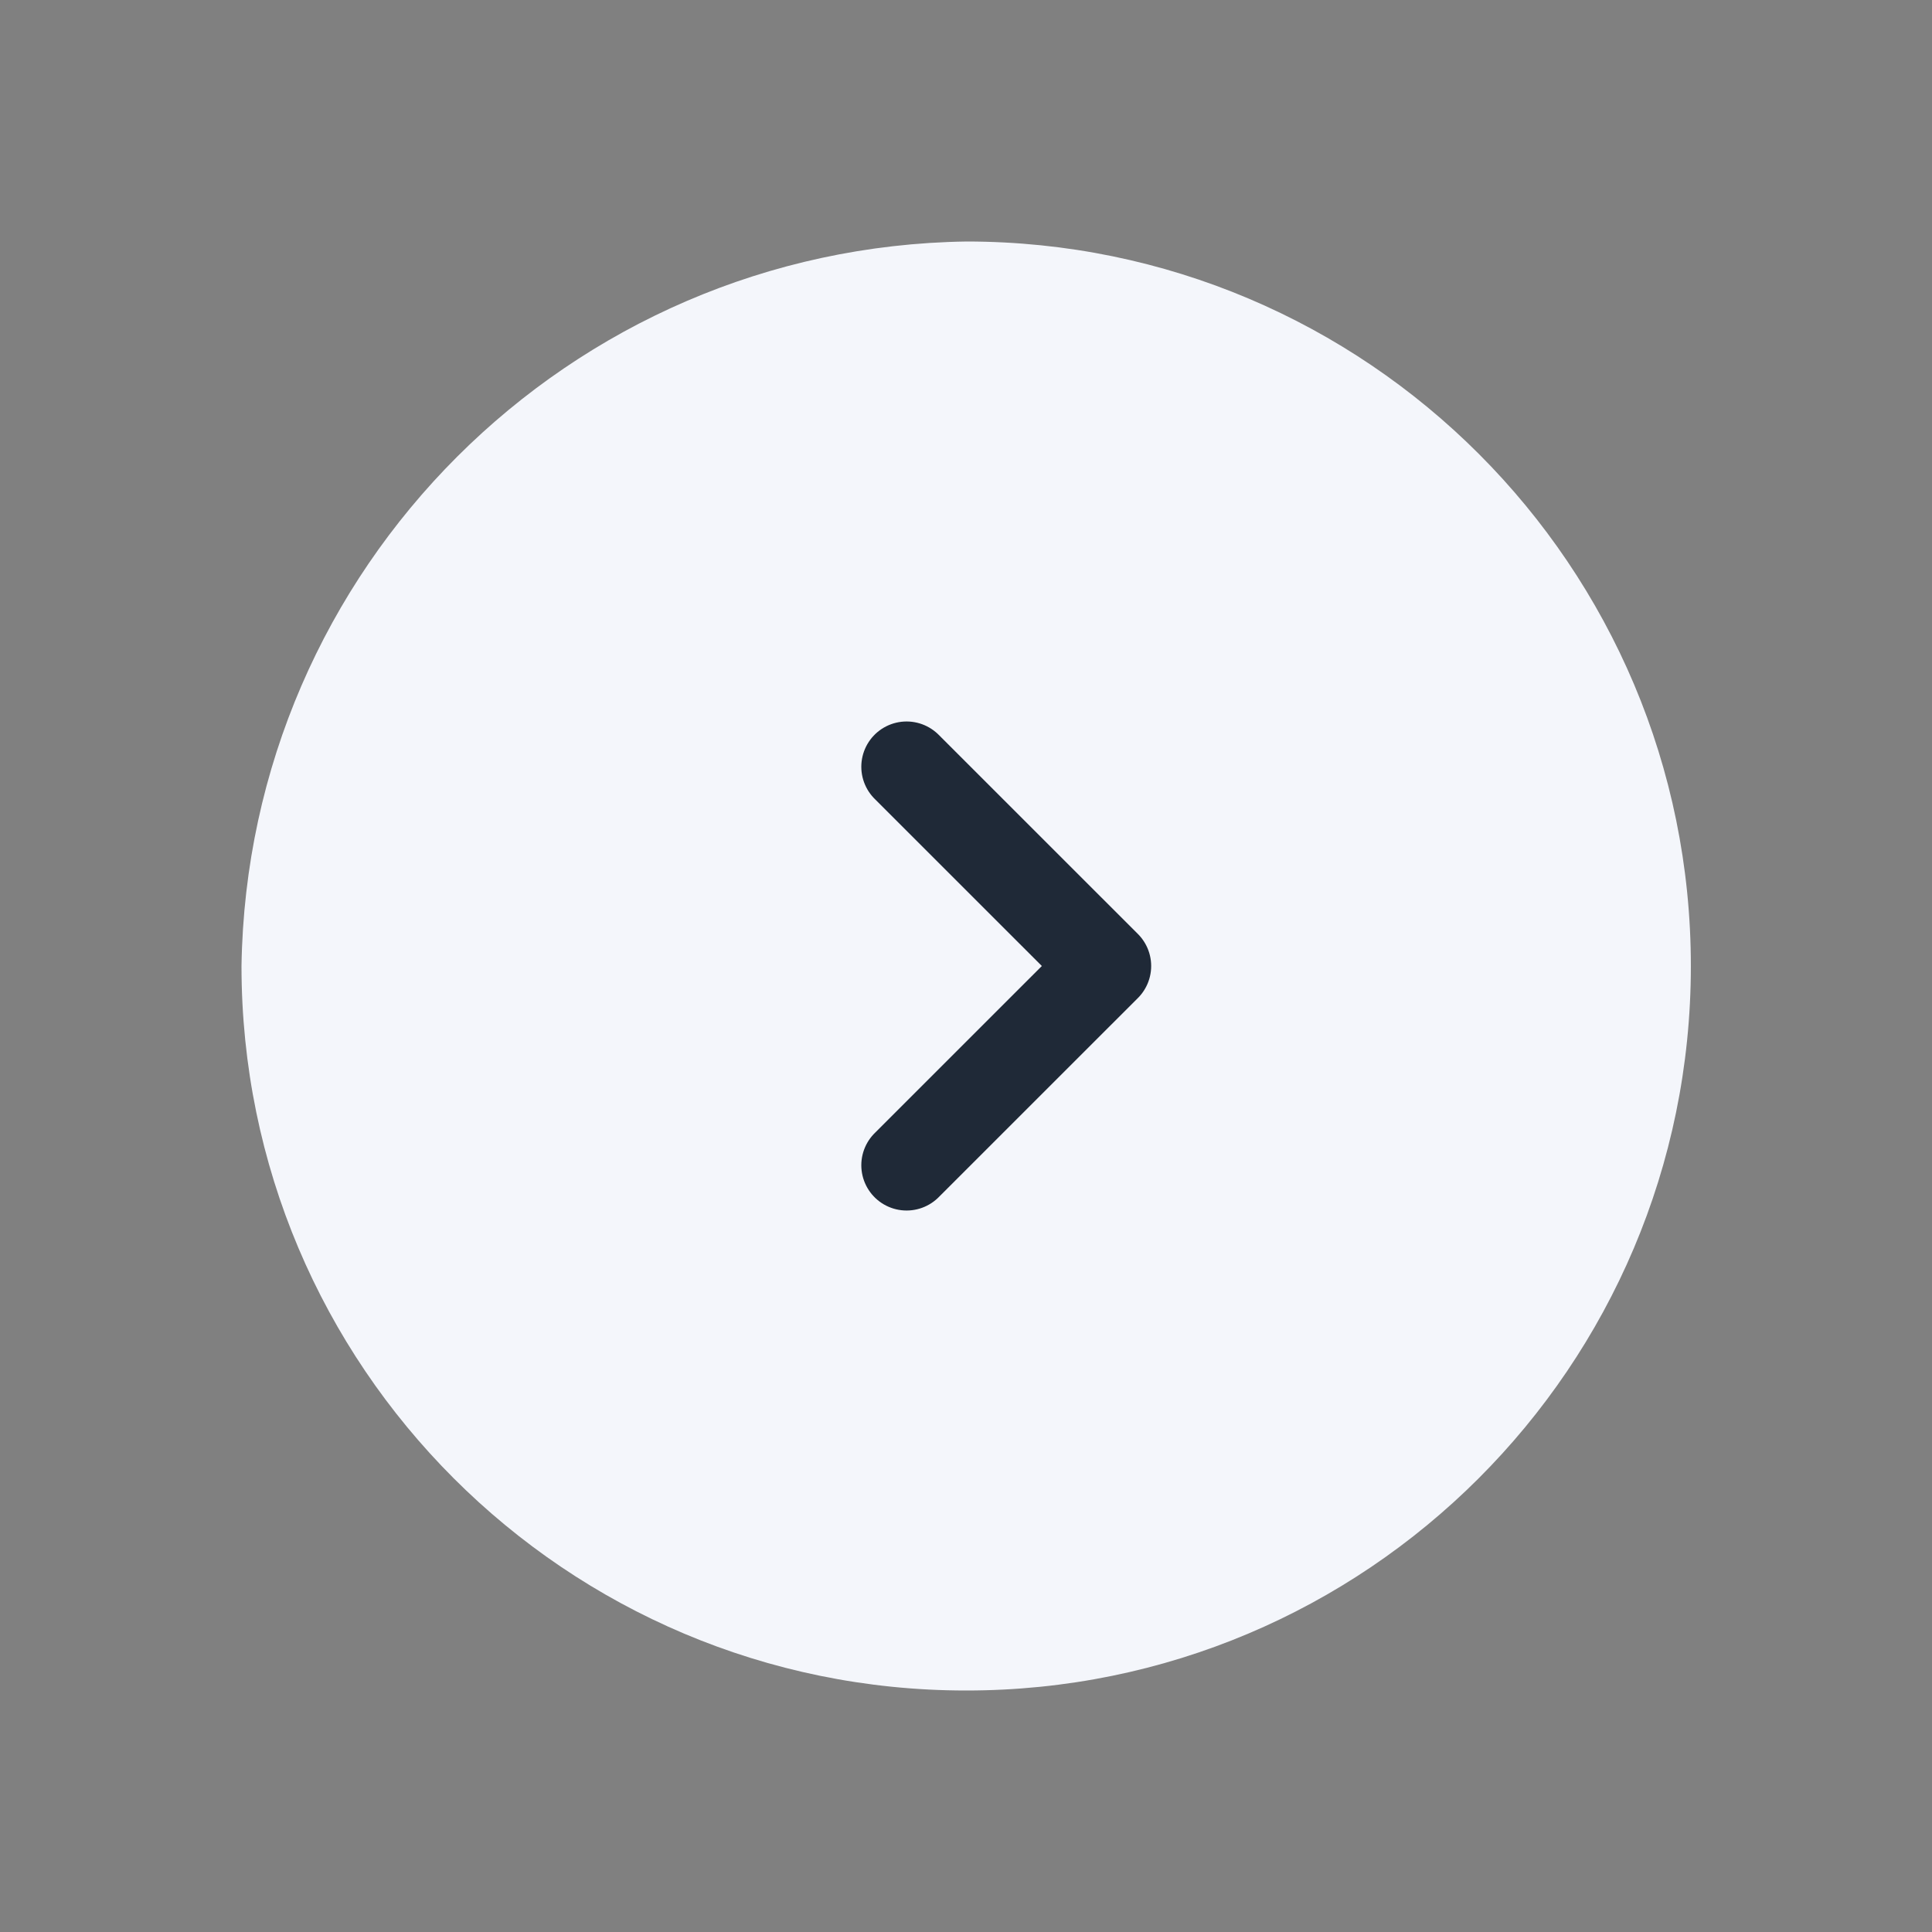 <svg width="32" height="32" viewBox="0 0 32 32" fill="none" xmlns="http://www.w3.org/2000/svg">
<rect x="0" y="0" width="32" height="32" fill="#808080" stroke="none"/>
<path fill-rule="evenodd" clip-rule="evenodd" d="M16 28C9.373 28 4 22.628 4 16C4.1 9.41 9.422 4.094 16.012 4C22.639 4.004 28.009 9.379 28.006 16.006C28.003 22.634 22.627 28.004 16 28Z" fill="#F4F6FB"/>
<path d="M15.016 12.7L18.317 16L15.016 19.3" stroke="#1F2937" stroke-width="1.5" stroke-linecap="round" stroke-linejoin="round"/>
</svg>
